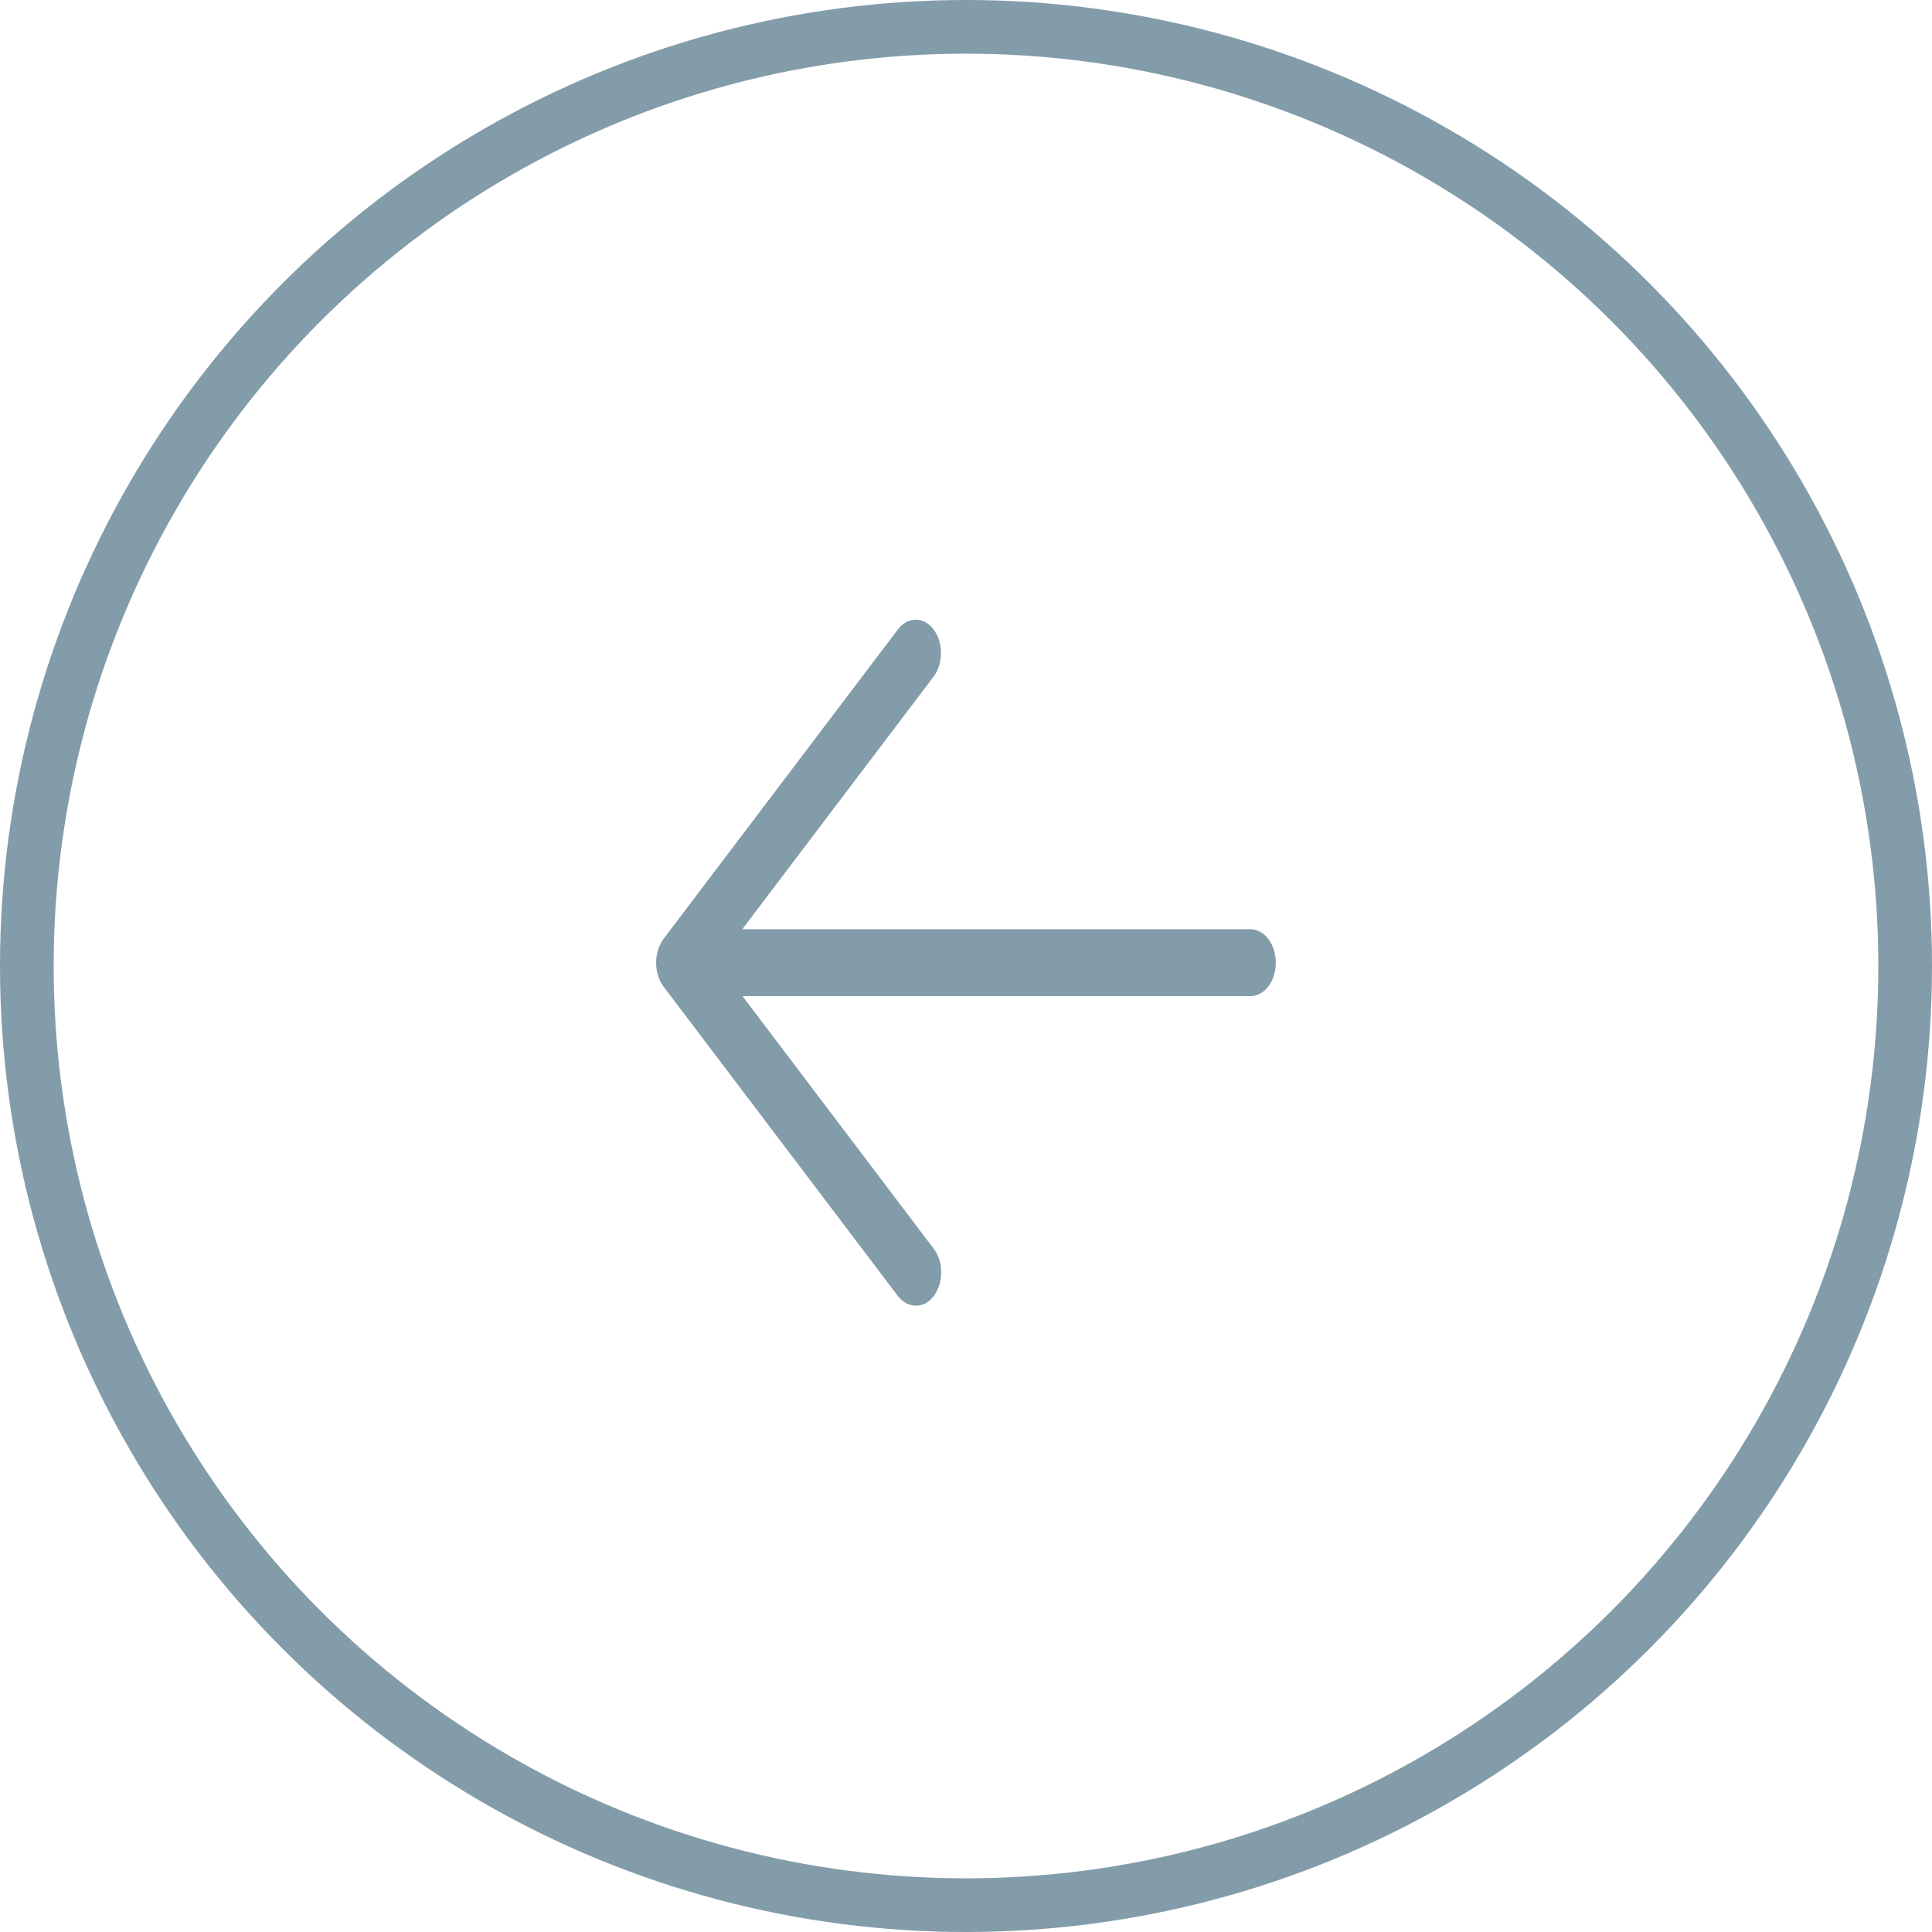 <svg width="36" height="36" viewBox="0 0 36 36" fill="none" xmlns="http://www.w3.org/2000/svg">
<circle r="17.5" transform="matrix(-1 0 0 1 18 18)" stroke="#093B54" stroke-opacity="0.5"/>
<path d="M16.73 11.729C16.914 11.486 17.212 11.486 17.396 11.729C17.579 11.972 17.579 12.365 17.396 12.608L13.831 17.315H23.301C23.562 17.315 23.773 17.595 23.773 17.939C23.773 18.283 23.562 18.562 23.301 18.562H13.836L17.4 23.27C17.489 23.386 17.538 23.544 17.538 23.709C17.538 23.874 17.489 24.032 17.4 24.149C17.312 24.267 17.191 24.332 17.065 24.33C16.94 24.329 16.82 24.264 16.73 24.149L12.363 18.382C12.274 18.264 12.225 18.105 12.226 17.939C12.227 17.773 12.276 17.615 12.363 17.496L16.73 11.729Z" fill="#093B54" fill-opacity="0.5"/>
</svg>
